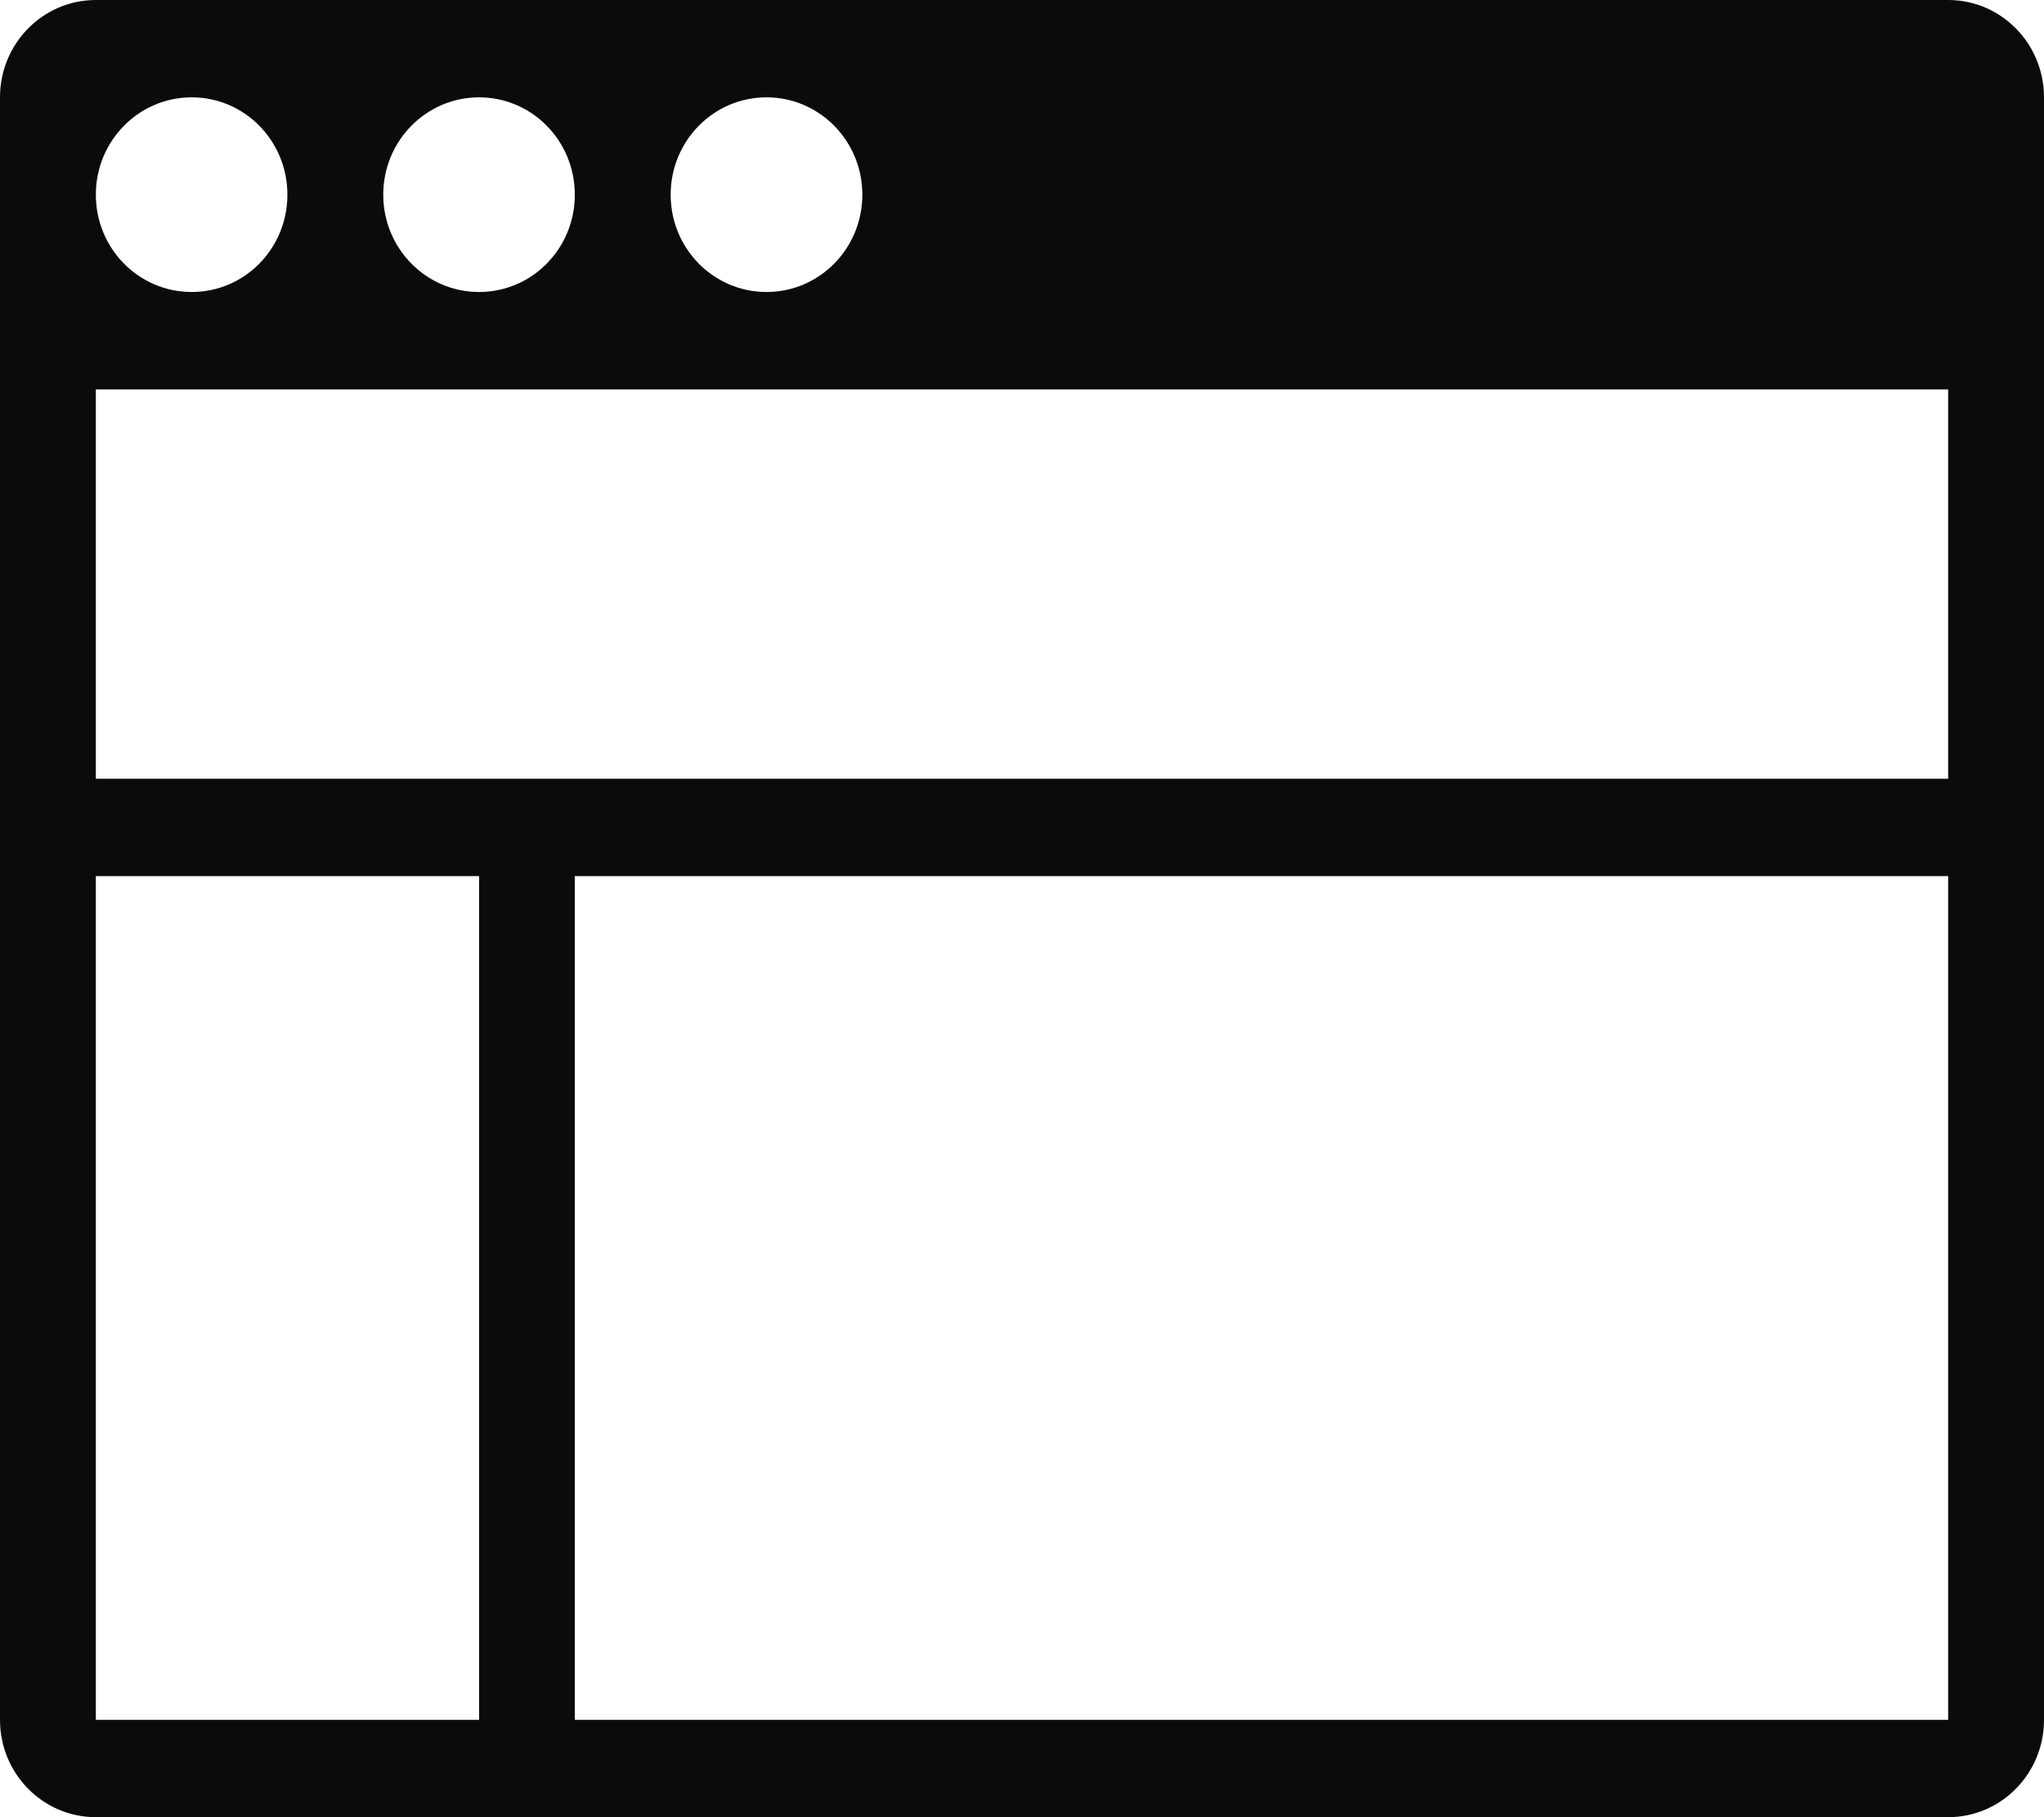 <?xml version="1.0" encoding="utf-8" ?>
<svg xmlns="http://www.w3.org/2000/svg" xmlns:xlink="http://www.w3.org/1999/xlink" width="18" height="16">
	<defs>
		<clipPath id="clip_0">
			<rect x="-41" y="-220" width="1440" height="1277" clip-rule="evenodd"/>
		</clipPath>
	</defs>
	<g clip-path="url(#clip_0)">
		<path fill="rgb(11,11,10)" stroke="none" d="M0.844 16L17.156 16C17.622 16 18 15.617 18 15.143L18 0.857C18 0.383 17.622 0 17.156 0L0.844 0C0.378 0 0 0.383 0 0.857L0 15.143C0 15.617 0.378 16 0.844 16ZM1.688 0.857C1.222 0.857 0.844 1.24 0.844 1.714C0.844 2.189 1.222 2.571 1.688 2.571C2.154 2.571 2.531 2.189 2.531 1.714C2.531 1.24 2.154 0.857 1.688 0.857ZM3.375 1.714C3.375 1.24 3.753 0.857 4.219 0.857C4.685 0.857 5.062 1.24 5.062 1.714C5.062 2.189 4.685 2.571 4.219 2.571C3.753 2.571 3.375 2.189 3.375 1.714ZM6.75 0.857C6.284 0.857 5.906 1.24 5.906 1.714C5.906 2.189 6.284 2.571 6.75 2.571C7.216 2.571 7.594 2.189 7.594 1.714C7.594 1.24 7.216 0.857 6.75 0.857ZM17.156 3.429L0.844 3.429L0.844 6.857L17.156 6.857L17.156 3.429ZM4.219 7.714L4.219 15.143L0.844 15.143L0.844 7.714L4.219 7.714ZM5.062 15.143L17.156 15.143L17.156 7.714L5.062 7.714L5.062 15.143Z" fill-rule="evenodd"/>
	</g>
</svg>
